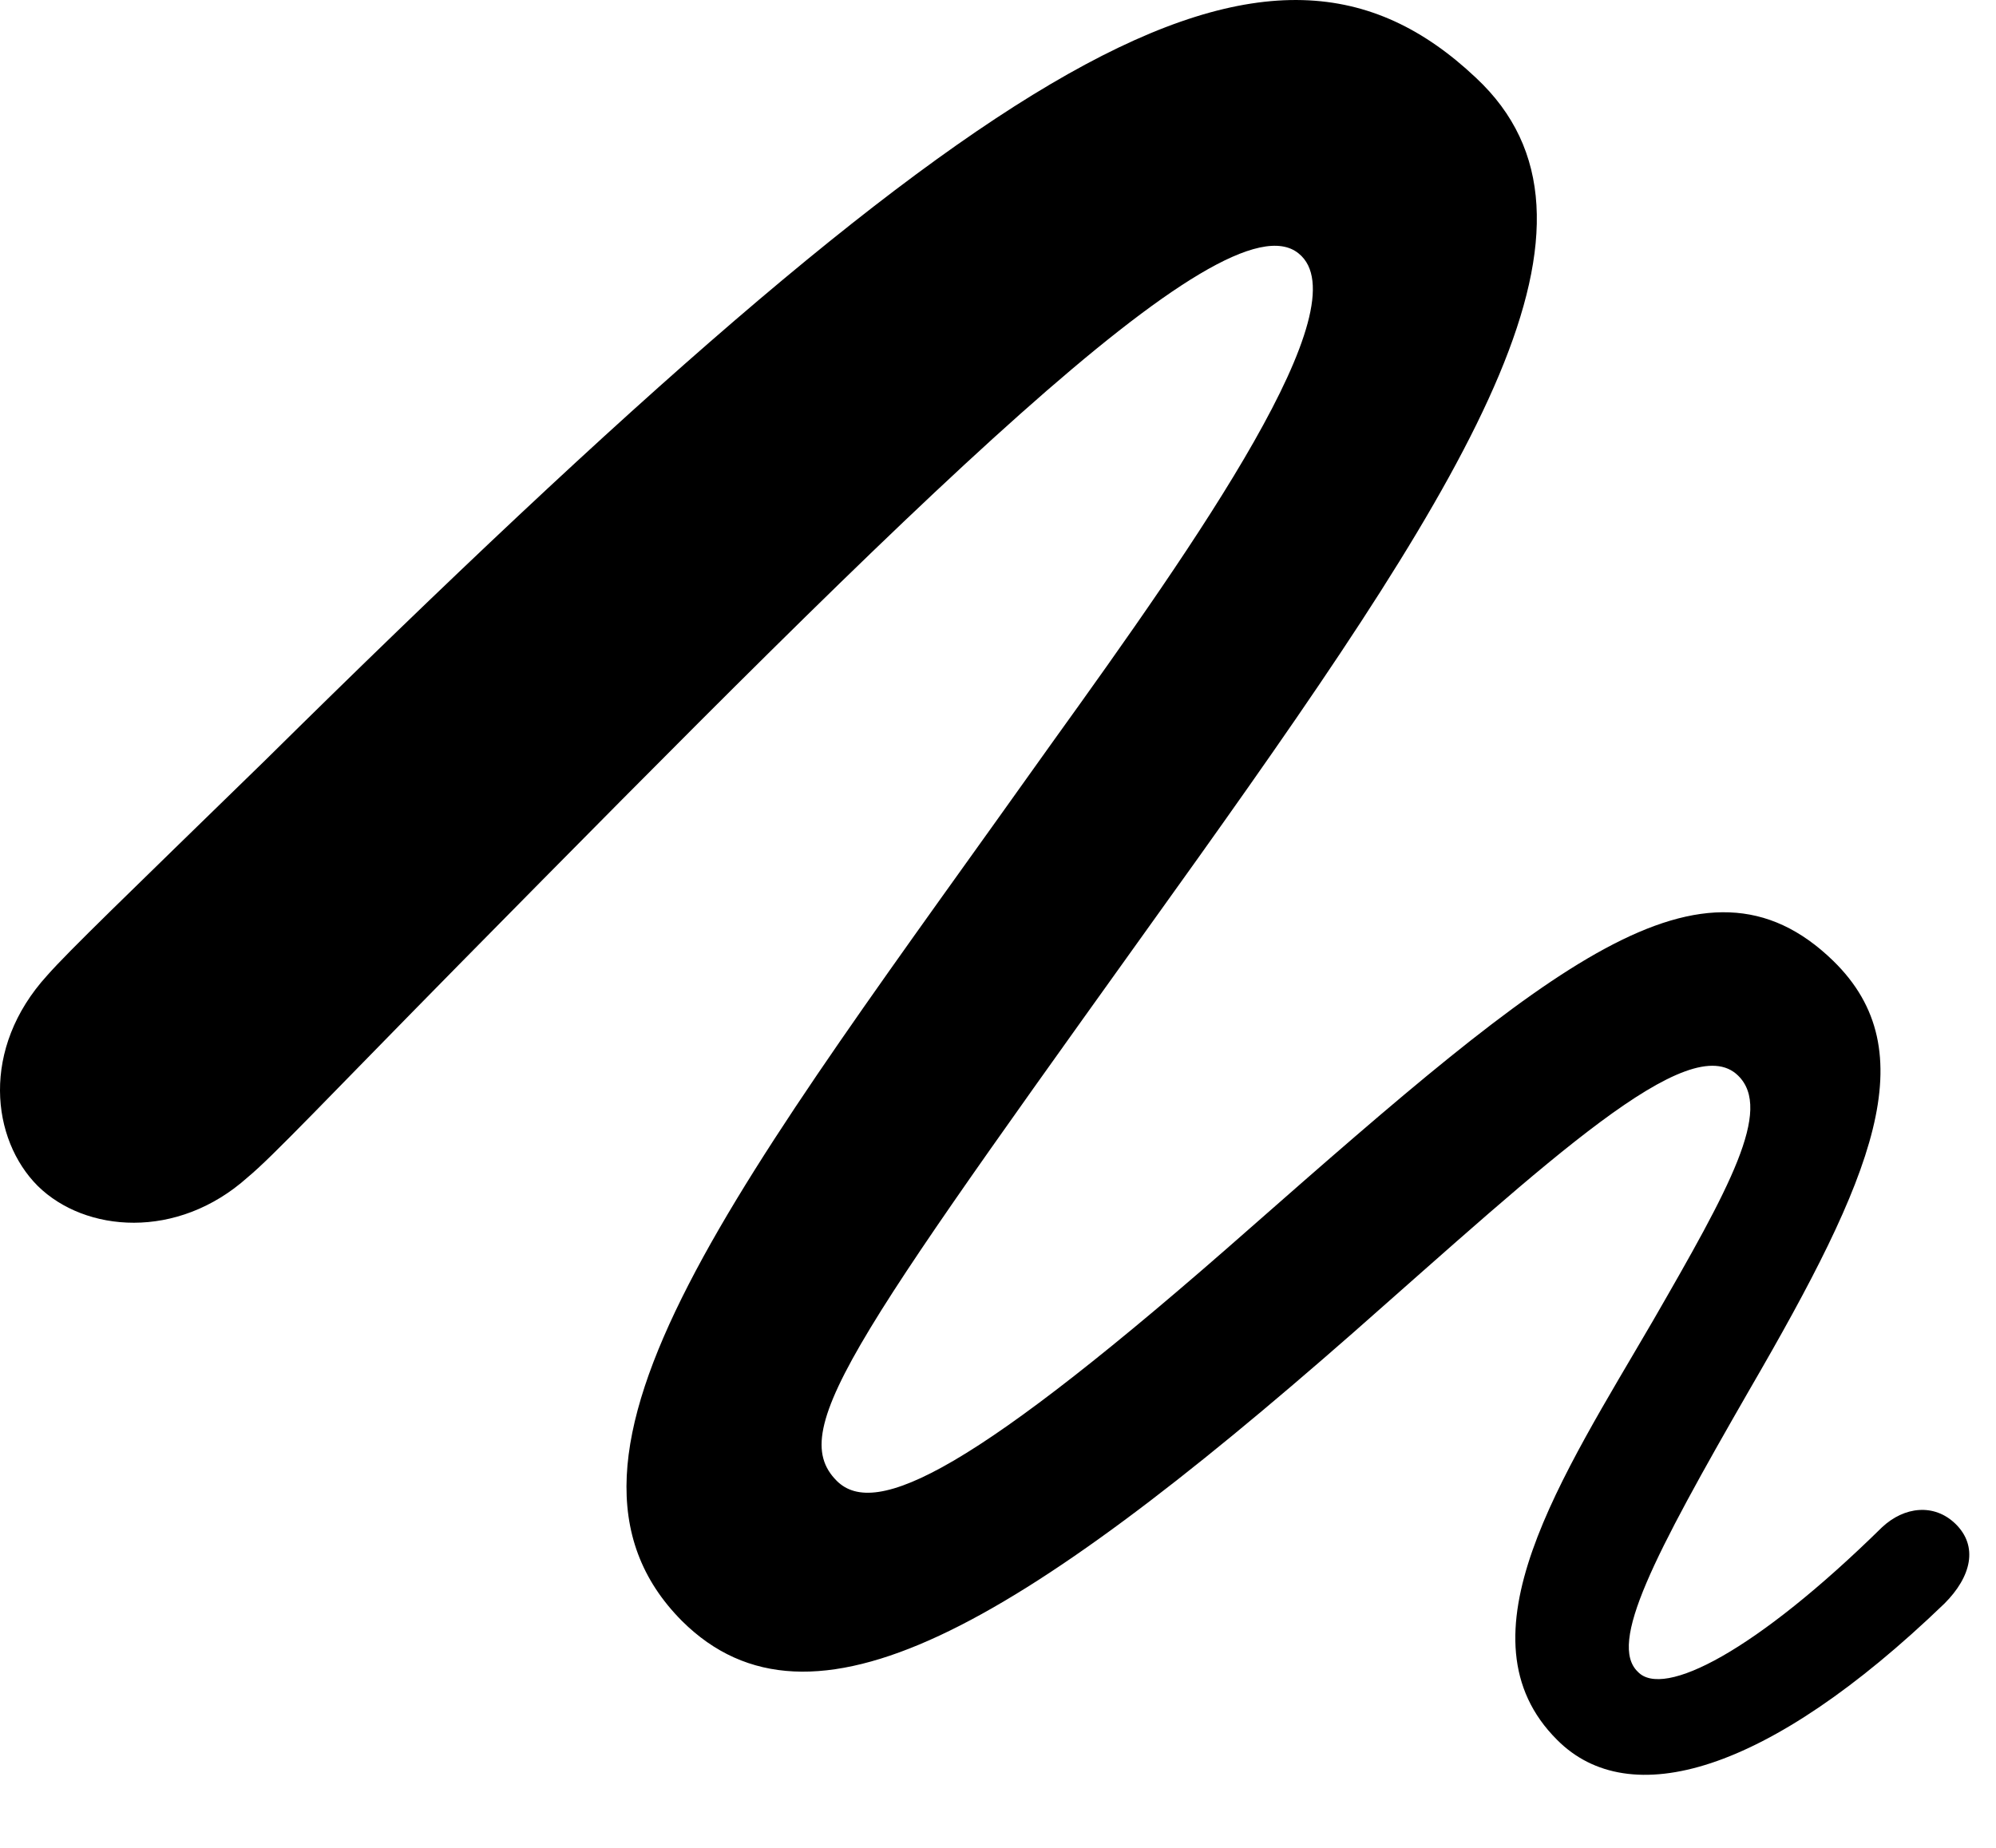 <svg version="1.1" xmlns="http://www.w3.org/2000/svg" xmlns:xlink="http://www.w3.org/1999/xlink" width="26.836" height="24.855" viewBox="0 0 26.836 24.855">
 <g>
  <rect height="24.855" opacity="0" width="26.836" x="0" y="0"/>
  <path d="M0.508 15.948C1.143 16.573 2.383 16.68 3.33 15.831C3.662 15.557 4.375 14.796 6.182 12.96C12.246 6.807 16.455 2.579 17.461 3.409C18.32 4.102 16.104 7.266 14.15 9.981C9.951 15.889 6.963 19.581 9.17 21.798C10.899 23.516 13.662 21.895 18.193 17.921C20.811 15.616 22.715 13.819 23.369 14.464C23.838 14.923 23.252 15.977 22.227 17.755C21.006 19.854 19.551 22.022 20.938 23.399C21.904 24.366 23.75 23.868 26.143 21.563C26.504 21.202 26.602 20.792 26.289 20.489C26.006 20.216 25.605 20.255 25.303 20.538C23.604 22.208 22.363 22.843 22.021 22.481C21.621 22.1 22.227 20.938 23.525 18.682C25.186 15.821 25.898 14.141 24.648 12.921C22.9 11.222 20.83 12.979 16.807 16.515C13.086 19.796 11.768 20.43 11.25 19.913C10.547 19.21 11.543 17.921 16.104 11.544C19.863 6.27 21.904 2.97 19.844 1.046C17.061-1.581 13.428 0.479 3.564 10.225C1.68 12.061 0.928 12.784 0.635 13.116C-0.264 14.102-0.117 15.323 0.508 15.948Z" fill="currentColor"/>
 </g>
</svg>
